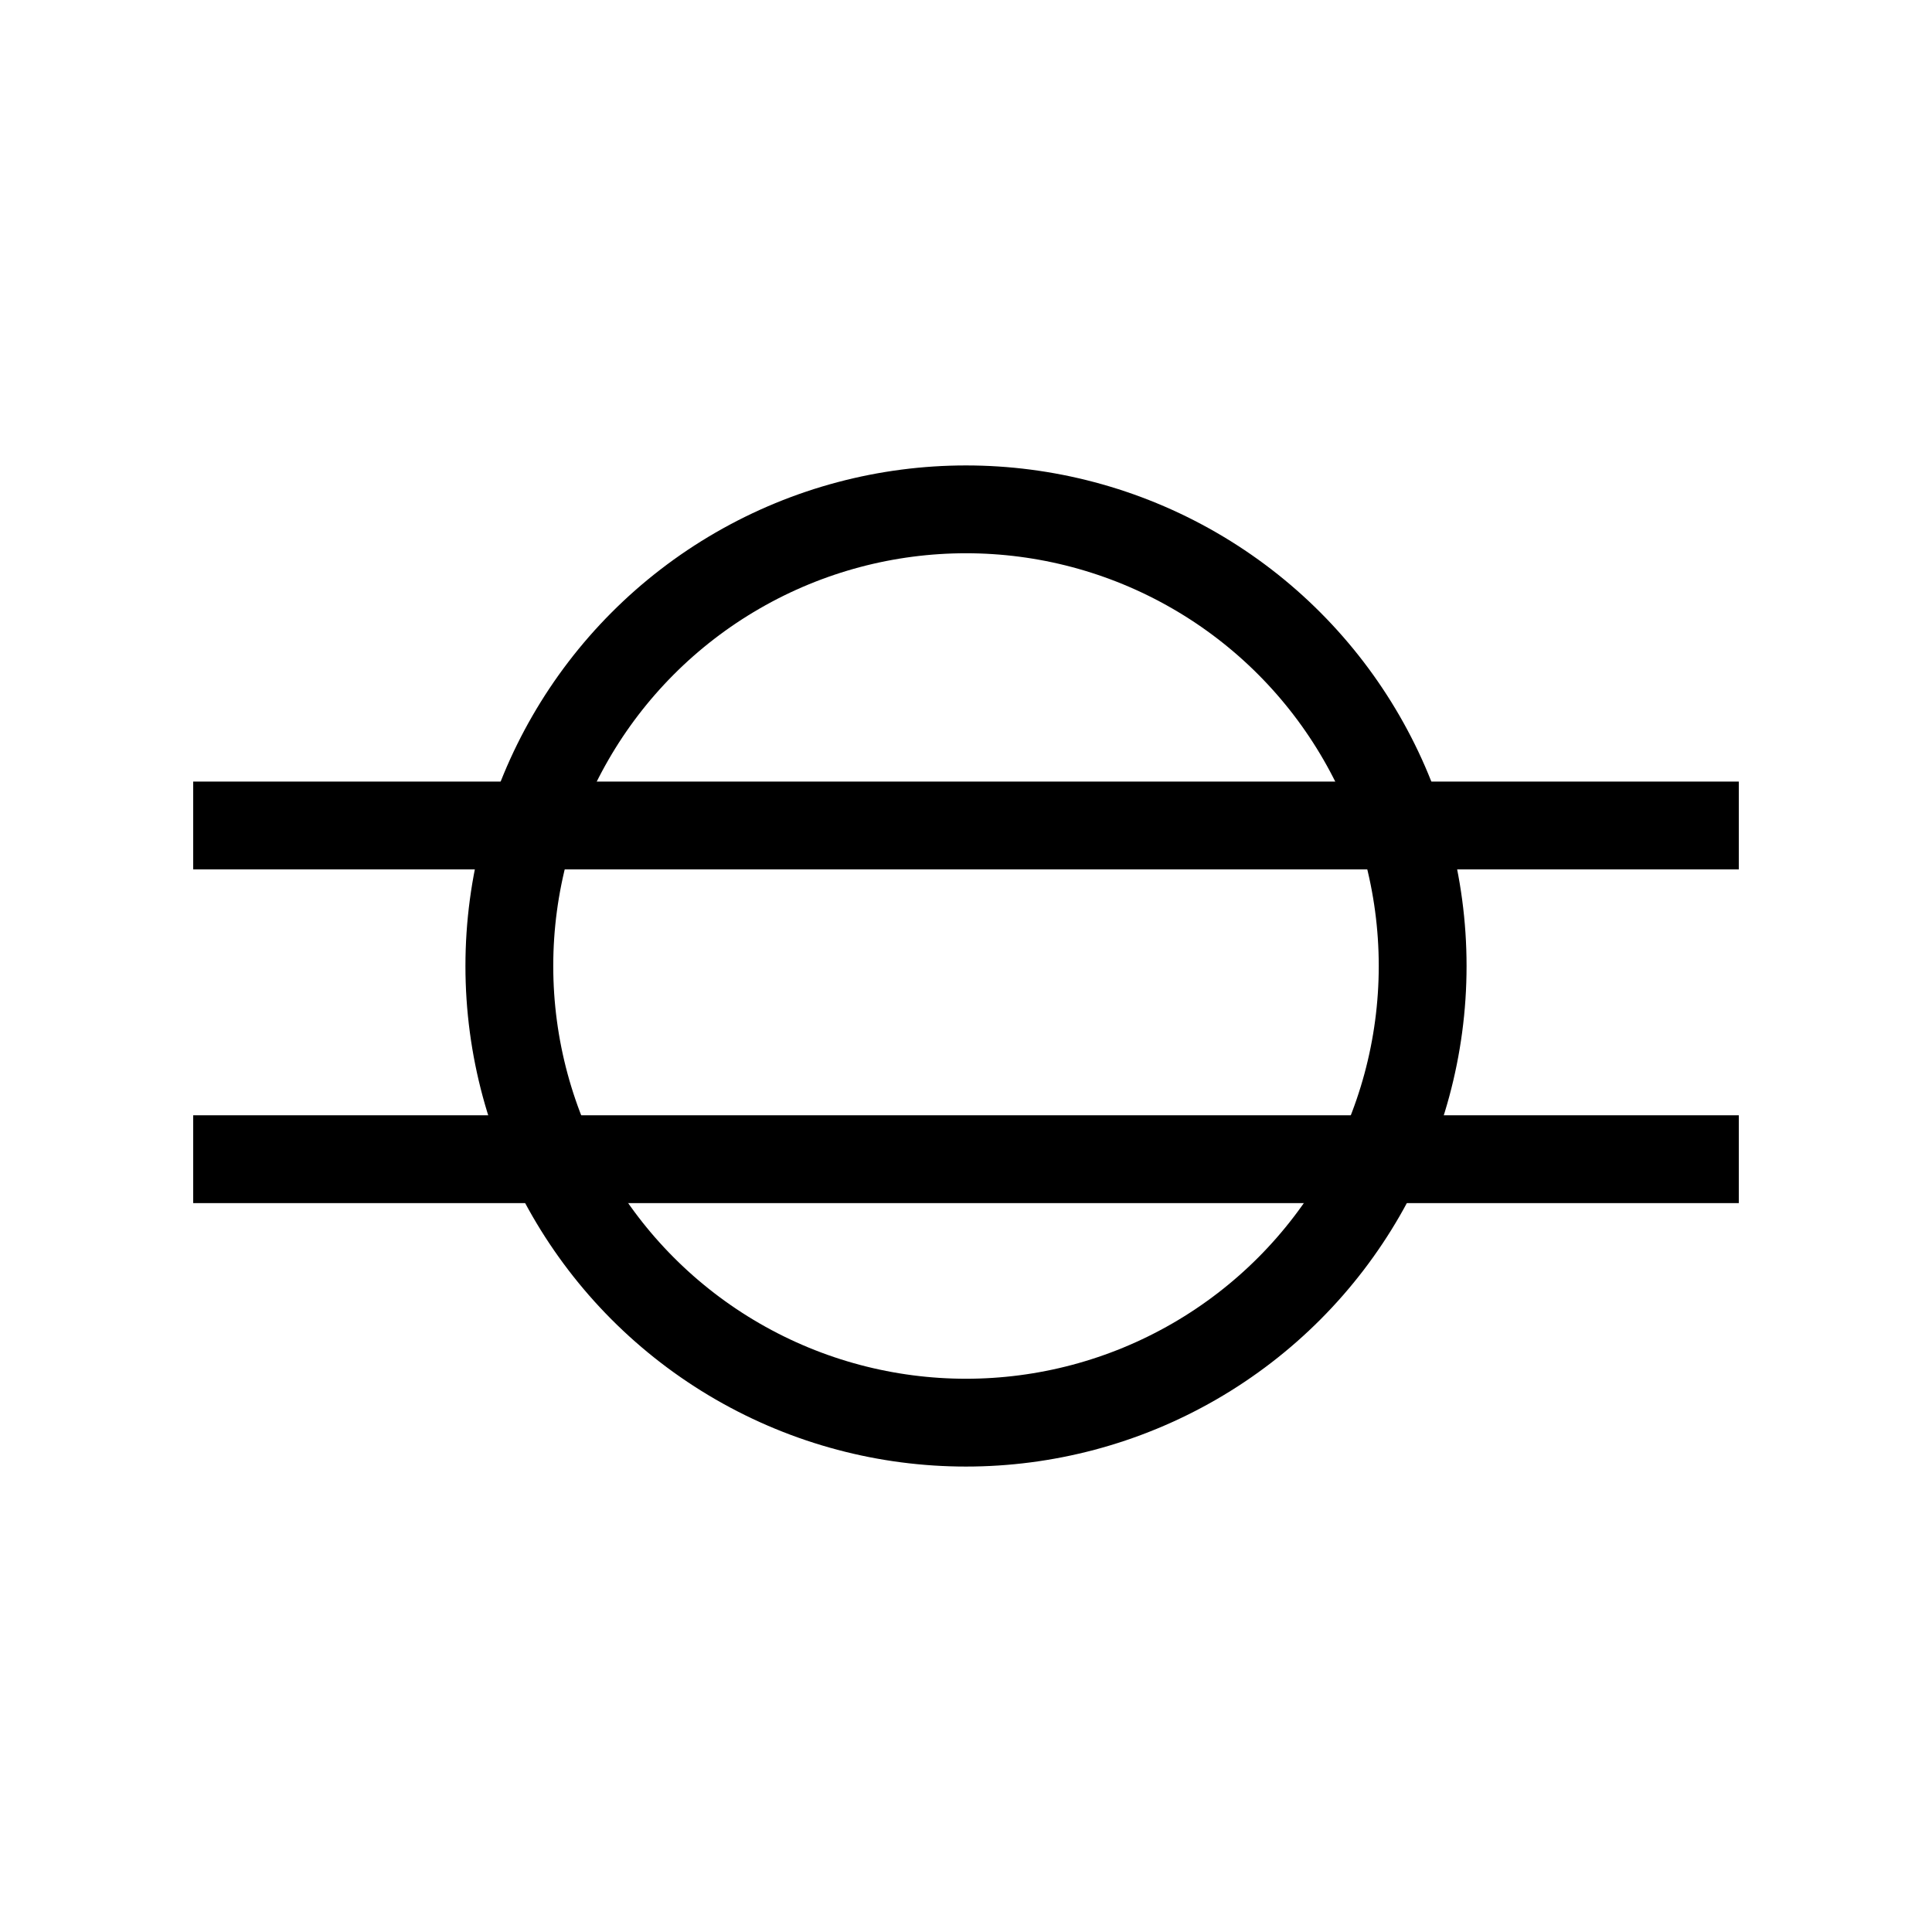 <?xml version="1.0" encoding="utf-8"?>
<!-- Generator: Adobe Illustrator 25.2.0, SVG Export Plug-In . SVG Version: 6.00 Build 0)  -->
<svg version="1.0" id="Layer_1" xmlns="http://www.w3.org/2000/svg" xmlns:xlink="http://www.w3.org/1999/xlink" x="0px" y="0px"
	 viewBox="0 0 22 22" style="enable-background:new 0 0 22 22;" xml:space="preserve">
<style type="text/css">
	.st0{fill:none;stroke:#000000;stroke-miterlimit:10;}
</style>
<circle class="st0" cx="11" cy="11" r="5.2"/>
<line class="st0" x1="2.2" y1="9.4" x2="19.8" y2="9.4"/>
<line class="st0" x1="2.2" y1="13.2" x2="19.8" y2="13.2"/>
</svg>
